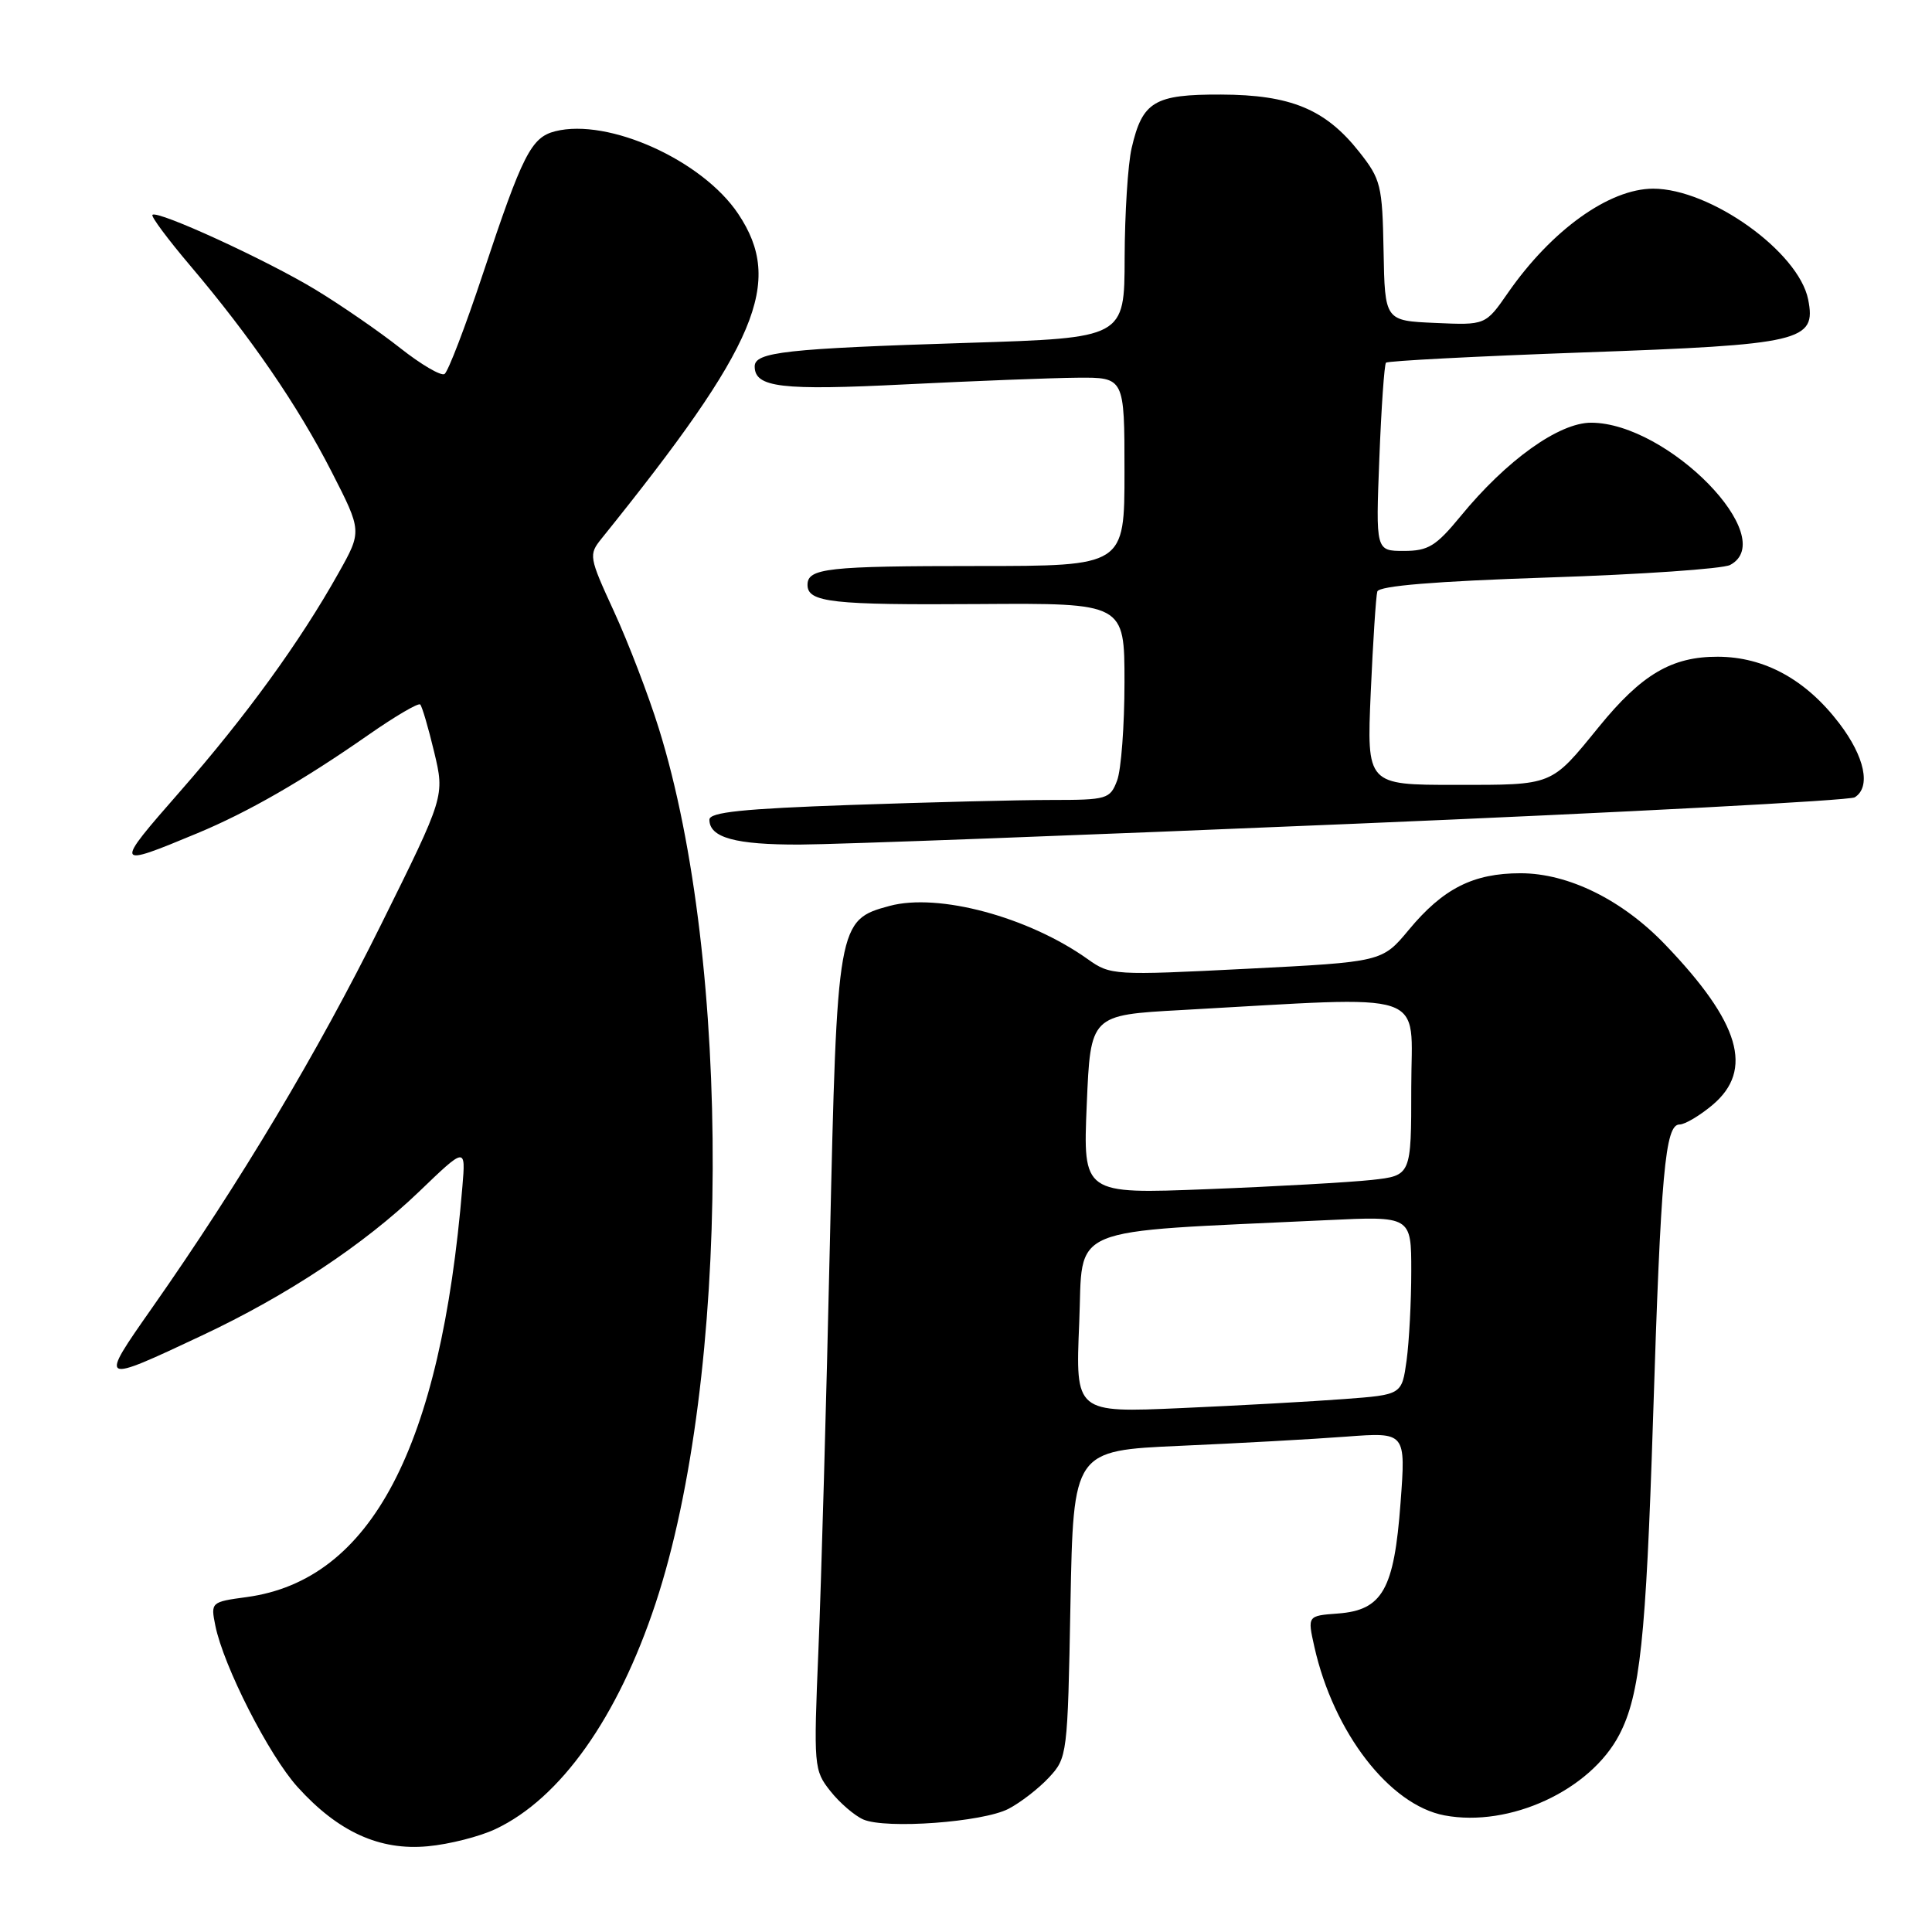 <?xml version="1.0" encoding="UTF-8" standalone="no"?>
<!DOCTYPE svg PUBLIC "-//W3C//DTD SVG 1.1//EN" "http://www.w3.org/Graphics/SVG/1.1/DTD/svg11.dtd" >
<svg xmlns="http://www.w3.org/2000/svg" xmlns:xlink="http://www.w3.org/1999/xlink" version="1.1" viewBox="0 0 256 256">
 <g >
 <path fill="currentColor"
d=" M 65.68 242.35 C 74.27 238.29 81.85 227.60 86.86 212.48 C 96.79 182.50 96.99 127.56 87.29 96.50 C 85.92 92.10 83.25 85.14 81.36 81.03 C 78.03 73.78 77.98 73.51 79.72 71.35 C 100.44 45.64 103.89 37.43 97.82 28.34 C 93.08 21.24 80.63 15.62 73.58 17.39 C 70.39 18.19 69.24 20.45 63.99 36.27 C 61.66 43.29 59.37 49.27 58.90 49.56 C 58.43 49.85 55.79 48.30 53.03 46.12 C 50.27 43.94 45.23 40.46 41.82 38.39 C 35.36 34.47 20.86 27.81 20.20 28.47 C 19.99 28.68 22.23 31.69 25.18 35.17 C 33.23 44.67 39.45 53.73 43.94 62.51 C 47.97 70.39 47.97 70.39 44.85 75.94 C 39.75 85.05 32.58 94.92 23.86 104.87 C 15.06 114.92 15.09 115.01 26.17 110.40 C 32.87 107.61 40.10 103.46 48.87 97.34 C 52.37 94.90 55.44 93.10 55.68 93.35 C 55.93 93.60 56.76 96.43 57.53 99.65 C 58.93 105.50 58.93 105.50 50.50 122.50 C 42.09 139.47 31.84 156.63 20.13 173.33 C 13.09 183.37 13.11 183.38 26.76 176.96 C 38.06 171.65 48.22 164.92 55.56 157.87 C 61.71 151.96 61.71 151.96 61.27 157.23 C 58.40 191.83 49.18 209.38 32.70 211.62 C 27.96 212.26 27.91 212.31 28.53 215.39 C 29.61 220.76 35.63 232.59 39.43 236.79 C 44.80 242.73 50.30 245.24 56.68 244.64 C 59.53 244.38 63.58 243.35 65.68 242.35 Z  M 133.63 239.68 C 135.21 238.86 137.62 237.00 138.98 235.54 C 141.42 232.92 141.47 232.57 141.84 212.55 C 142.23 192.21 142.23 192.21 156.36 191.58 C 164.14 191.24 174.05 190.69 178.39 190.36 C 186.28 189.77 186.28 189.77 185.58 199.13 C 184.73 210.63 183.19 213.36 177.27 213.80 C 173.24 214.10 173.24 214.10 174.16 218.21 C 176.71 229.58 184.13 239.18 191.41 240.55 C 200.04 242.17 210.73 237.23 214.57 229.85 C 217.31 224.59 218.10 217.14 219.03 188.20 C 220.07 155.28 220.64 149.00 222.55 149.00 C 223.26 149.00 225.23 147.83 226.92 146.41 C 232.42 141.78 230.57 135.51 220.65 125.17 C 214.97 119.24 207.82 115.71 201.48 115.71 C 195.21 115.71 191.22 117.73 186.68 123.20 C 183.14 127.46 183.14 127.46 165.17 128.37 C 147.59 129.26 147.13 129.23 144.14 127.10 C 136.28 121.50 124.34 118.29 117.87 120.04 C 110.99 121.89 110.91 122.36 109.96 164.89 C 109.50 185.58 108.82 209.70 108.45 218.50 C 107.80 234.08 107.84 234.57 110.03 237.33 C 111.26 238.89 113.23 240.58 114.39 241.09 C 117.39 242.39 130.22 241.45 133.63 239.68 Z  M 179.51 109.15 C 215.27 107.65 245.08 106.07 245.76 105.65 C 247.94 104.30 247.10 100.28 243.70 95.83 C 239.29 90.05 233.80 87.04 227.62 87.02 C 221.52 87.00 217.53 89.35 211.87 96.30 C 205.44 104.19 205.92 104.00 192.86 104.00 C 181.10 104.00 181.10 104.00 181.63 91.75 C 181.93 85.01 182.32 79.00 182.50 78.38 C 182.73 77.63 190.14 77.02 205.17 76.52 C 217.45 76.12 228.29 75.37 229.25 74.86 C 235.94 71.31 221.03 56.04 210.84 56.01 C 206.57 56.00 199.61 60.98 193.52 68.42 C 190.27 72.37 189.25 73.00 186.02 73.00 C 182.29 73.00 182.29 73.00 182.77 60.75 C 183.03 54.01 183.43 48.30 183.65 48.06 C 183.87 47.82 195.62 47.21 209.77 46.70 C 238.80 45.67 240.69 45.22 239.59 39.68 C 238.32 33.36 226.63 25.00 219.05 25.00 C 213.22 25.01 205.59 30.49 199.82 38.79 C 196.84 43.09 196.84 43.09 190.17 42.79 C 183.50 42.50 183.50 42.50 183.33 33.24 C 183.17 24.54 182.97 23.75 180.09 20.11 C 175.62 14.46 171.01 12.56 161.79 12.53 C 152.95 12.50 151.38 13.44 149.95 19.61 C 149.45 21.75 149.04 28.29 149.02 34.14 C 149.00 44.78 149.00 44.78 128.25 45.43 C 104.11 46.19 100.00 46.65 100.00 48.55 C 100.00 51.35 103.52 51.76 120.00 50.93 C 129.07 50.48 139.31 50.08 142.75 50.05 C 149.00 50.00 149.00 50.00 149.00 62.50 C 149.00 75.00 149.00 75.00 129.58 75.00 C 109.61 75.00 107.00 75.29 107.00 77.50 C 107.00 79.82 110.25 80.18 129.75 80.04 C 149.00 79.91 149.00 79.91 149.00 90.39 C 149.00 96.15 148.56 102.02 148.02 103.43 C 147.09 105.88 146.70 106.00 139.27 106.00 C 135.00 106.00 123.06 106.30 112.75 106.66 C 98.43 107.16 94.00 107.62 94.00 108.61 C 94.00 110.99 97.44 111.94 106.00 111.91 C 110.67 111.90 143.75 110.66 179.51 109.15 Z  M 143.00 175.35 C 143.56 162.13 140.65 163.35 175.75 161.68 C 187.00 161.14 187.00 161.14 187.00 168.43 C 187.00 172.44 186.72 177.77 186.38 180.27 C 185.75 184.81 185.75 184.81 178.13 185.38 C 173.93 185.70 164.20 186.24 156.50 186.58 C 142.50 187.20 142.50 187.20 143.00 175.35 Z  M 144.00 146.36 C 144.50 134.50 144.50 134.50 156.50 133.84 C 190.05 131.99 187.00 130.96 187.00 144.08 C 187.00 155.77 187.00 155.77 181.75 156.35 C 178.86 156.66 169.07 157.22 160.00 157.57 C 143.50 158.22 143.50 158.22 144.00 146.36 Z "/>
</g>
</svg>